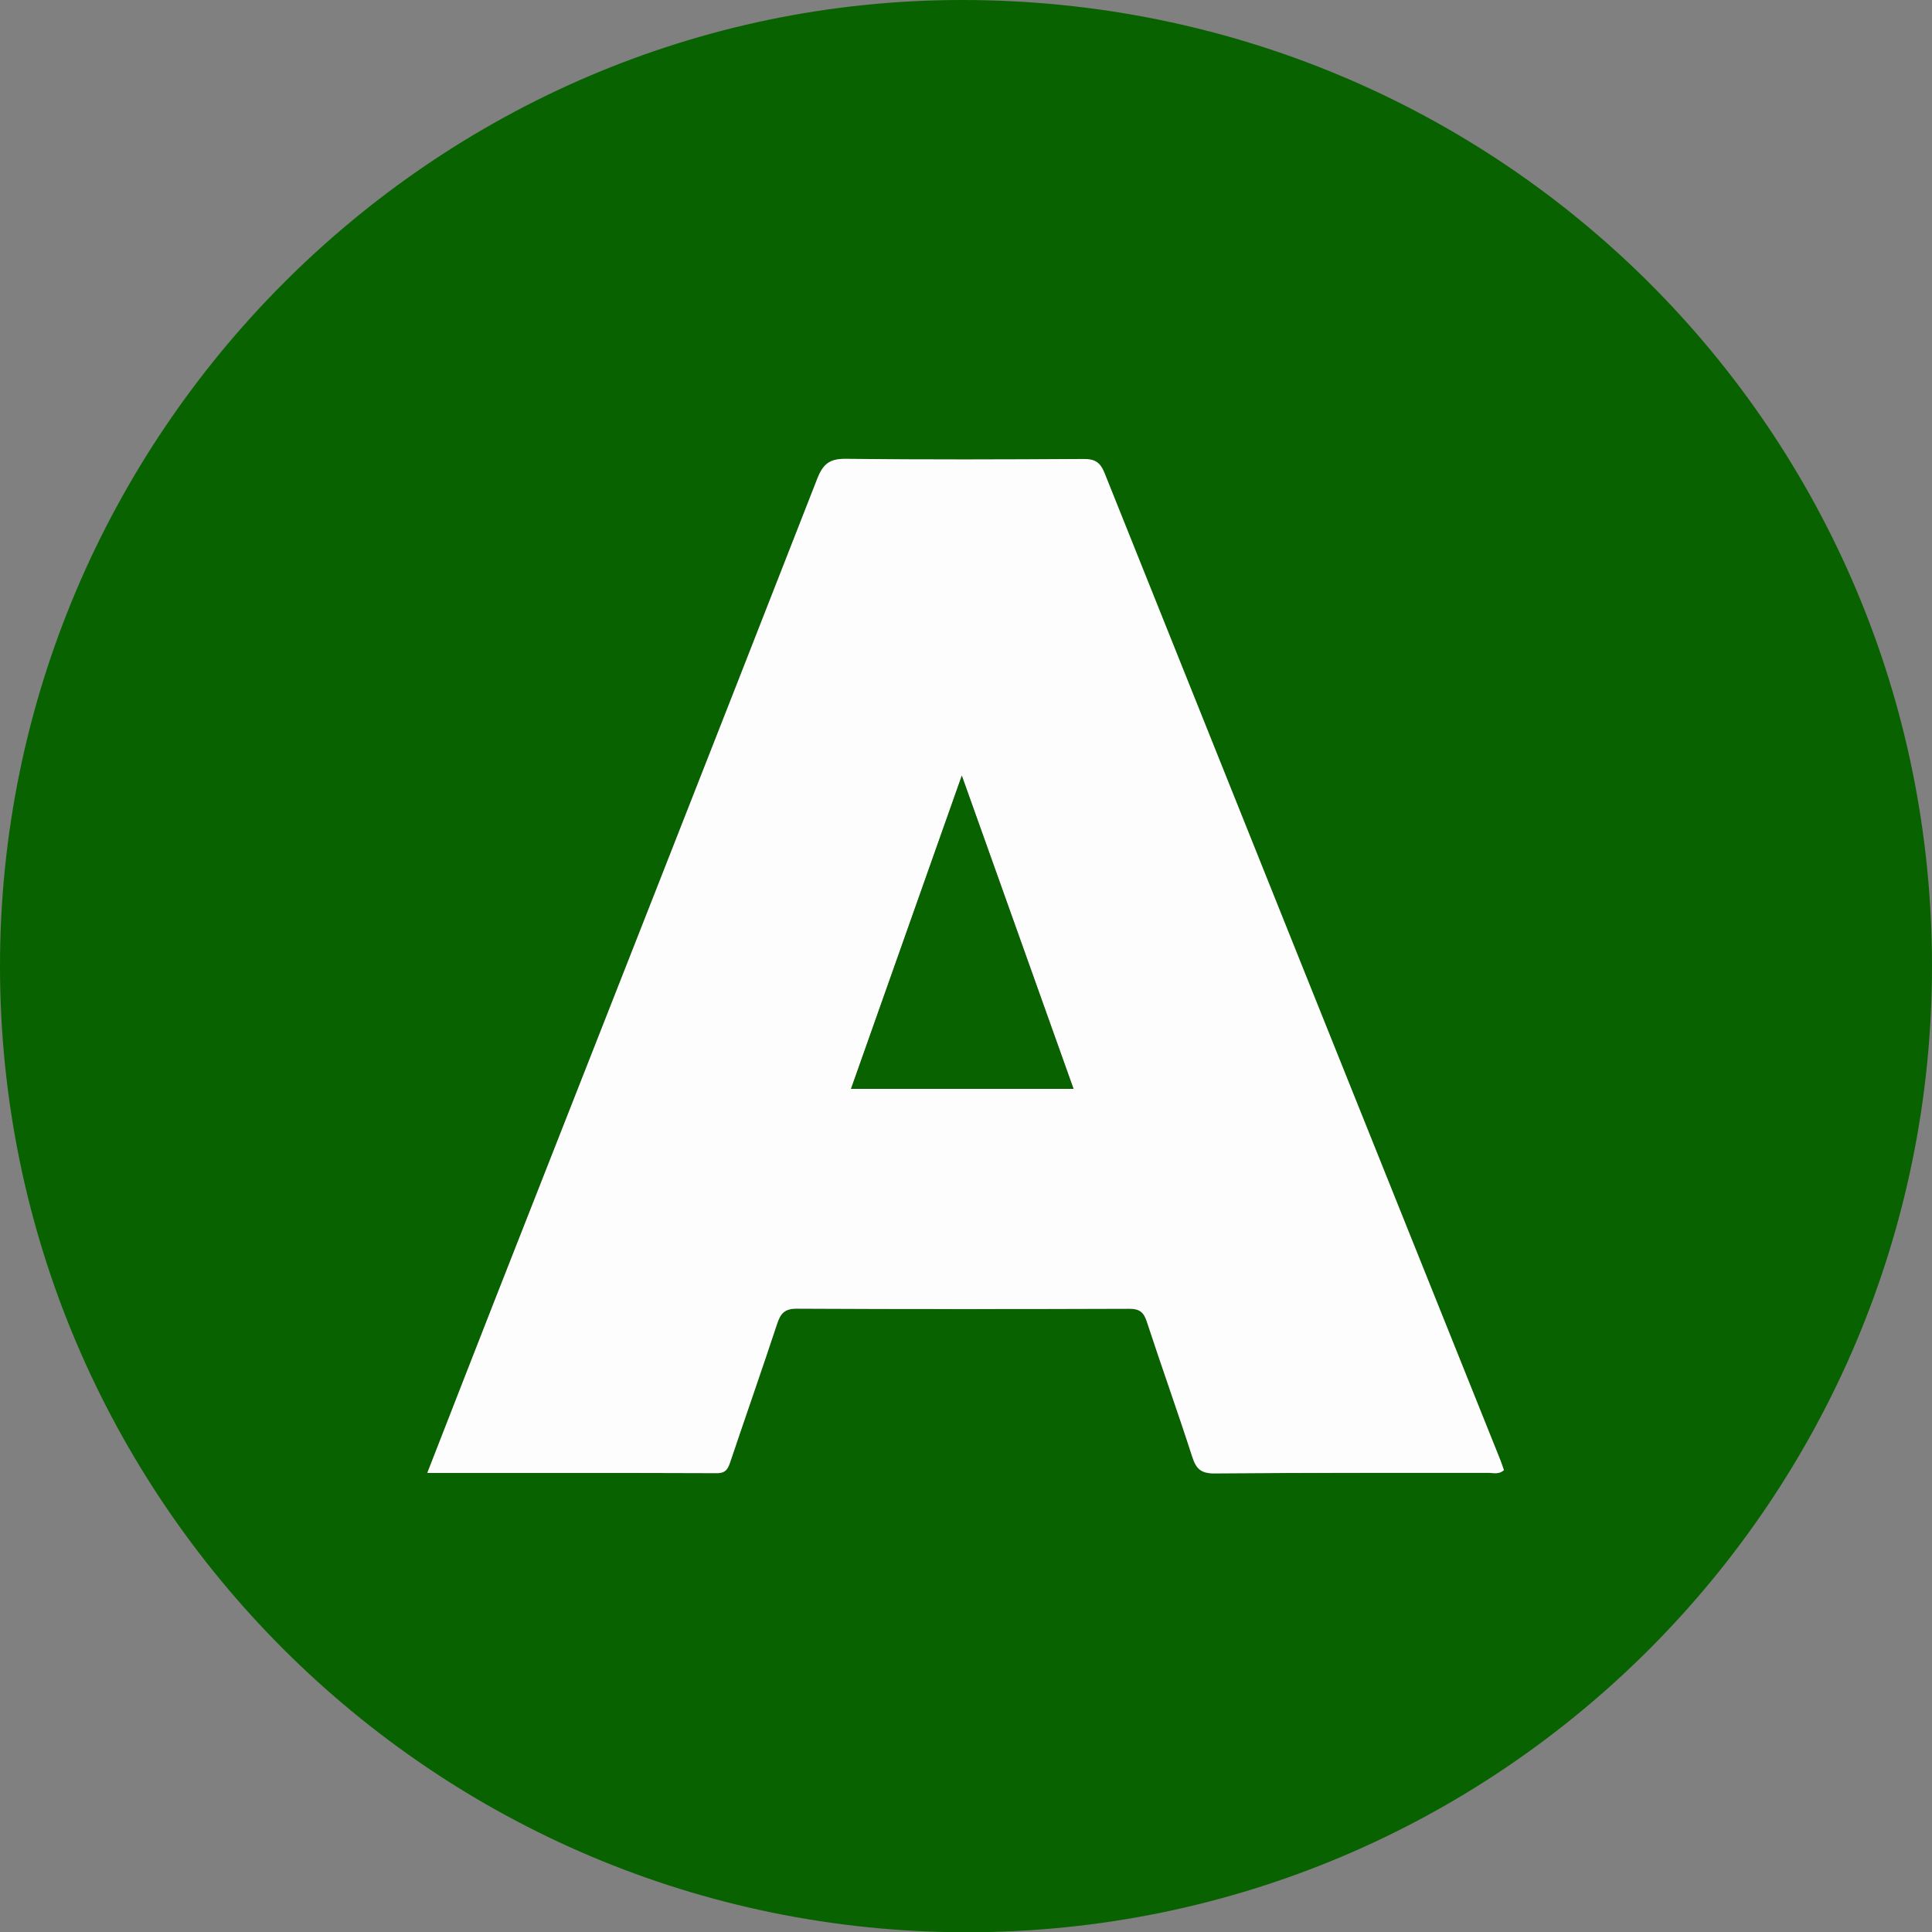 <?xml version="1.0" encoding="UTF-8"?>
<svg id="Layer_1" data-name="Layer 1" xmlns="http://www.w3.org/2000/svg" viewBox="0 0 374.08 374.13">
  <rect x="0" y="0" width="374.08" height="374.13" fill="#808080" stroke="none"/>
  <defs>
    <style>
      .cls-1 {
        fill: #096200;
      }

      .cls-2 {
        fill: #fdfdfd;
      }
    </style>
  </defs>
  <path class="cls-1" d="M0,187.2C-.07,84.34,83.79,.04,186.21,0c104.06-.04,187.81,83.29,187.87,186.93,.06,103.35-83.62,187.19-186.85,187.2C83.98,374.15,.07,290.37,0,187.2Zm82.73,98.01c18.95,0,37.52-.03,56.08,.04,1.87,0,2.19-1.03,2.66-2.41,2.96-8.84,6.06-17.63,8.98-26.48,.67-2.03,1.44-2.98,3.85-2.96,21.45,.12,42.89,.1,64.34,.02,1.97,0,2.8,.64,3.4,2.48,2.86,8.74,5.97,17.4,8.79,26.15,.76,2.34,1.67,3.27,4.33,3.25,17.7-.15,35.41-.07,53.12-.1,.91,0,1.94,.33,2.91-.53-.27-.74-.49-1.44-.76-2.11-25.54-63.66-51.1-127.31-76.59-190.99-.83-2.07-1.88-2.7-4.05-2.68-15.34,.1-30.67,.15-46.01-.03-3.13-.04-4.42,.97-5.55,3.86-20.77,53.12-41.67,106.19-62.53,159.27-4.31,10.96-8.57,21.94-12.98,33.24Z"/>
  <path class="cls-2" d="M82.73,285.21c4.41-11.29,8.67-22.27,12.98-33.24,20.86-53.08,41.77-106.15,62.53-159.27,1.13-2.89,2.42-3.9,5.55-3.86,15.33,.18,30.67,.13,46.01,.03,2.17-.01,3.22,.62,4.05,2.68,25.49,63.68,51.04,127.33,76.59,190.99,.27,.67,.5,1.37,.76,2.11-.97,.86-2,.53-2.91,.53-17.71,.02-35.41-.06-53.12,.1-2.66,.02-3.58-.9-4.33-3.25-2.82-8.75-5.93-17.41-8.79-26.15-.6-1.84-1.43-2.49-3.4-2.48-21.45,.07-42.89,.09-64.34-.02-2.41-.01-3.18,.94-3.85,2.96-2.92,8.85-6.01,17.65-8.98,26.48-.47,1.39-.79,2.42-2.66,2.41-18.57-.07-37.14-.04-56.08-.04Zm103.5-135.02c-7.32,20.7-14.36,40.59-21.45,60.64h43.09c-7.16-20.08-14.23-39.89-21.63-60.64Z"/>
  <path class="cls-1" d="M186.23,150.19c7.4,20.75,14.47,40.56,21.63,60.64h-43.09c7.09-20.05,14.13-39.95,21.45-60.64Z"/>
</svg>